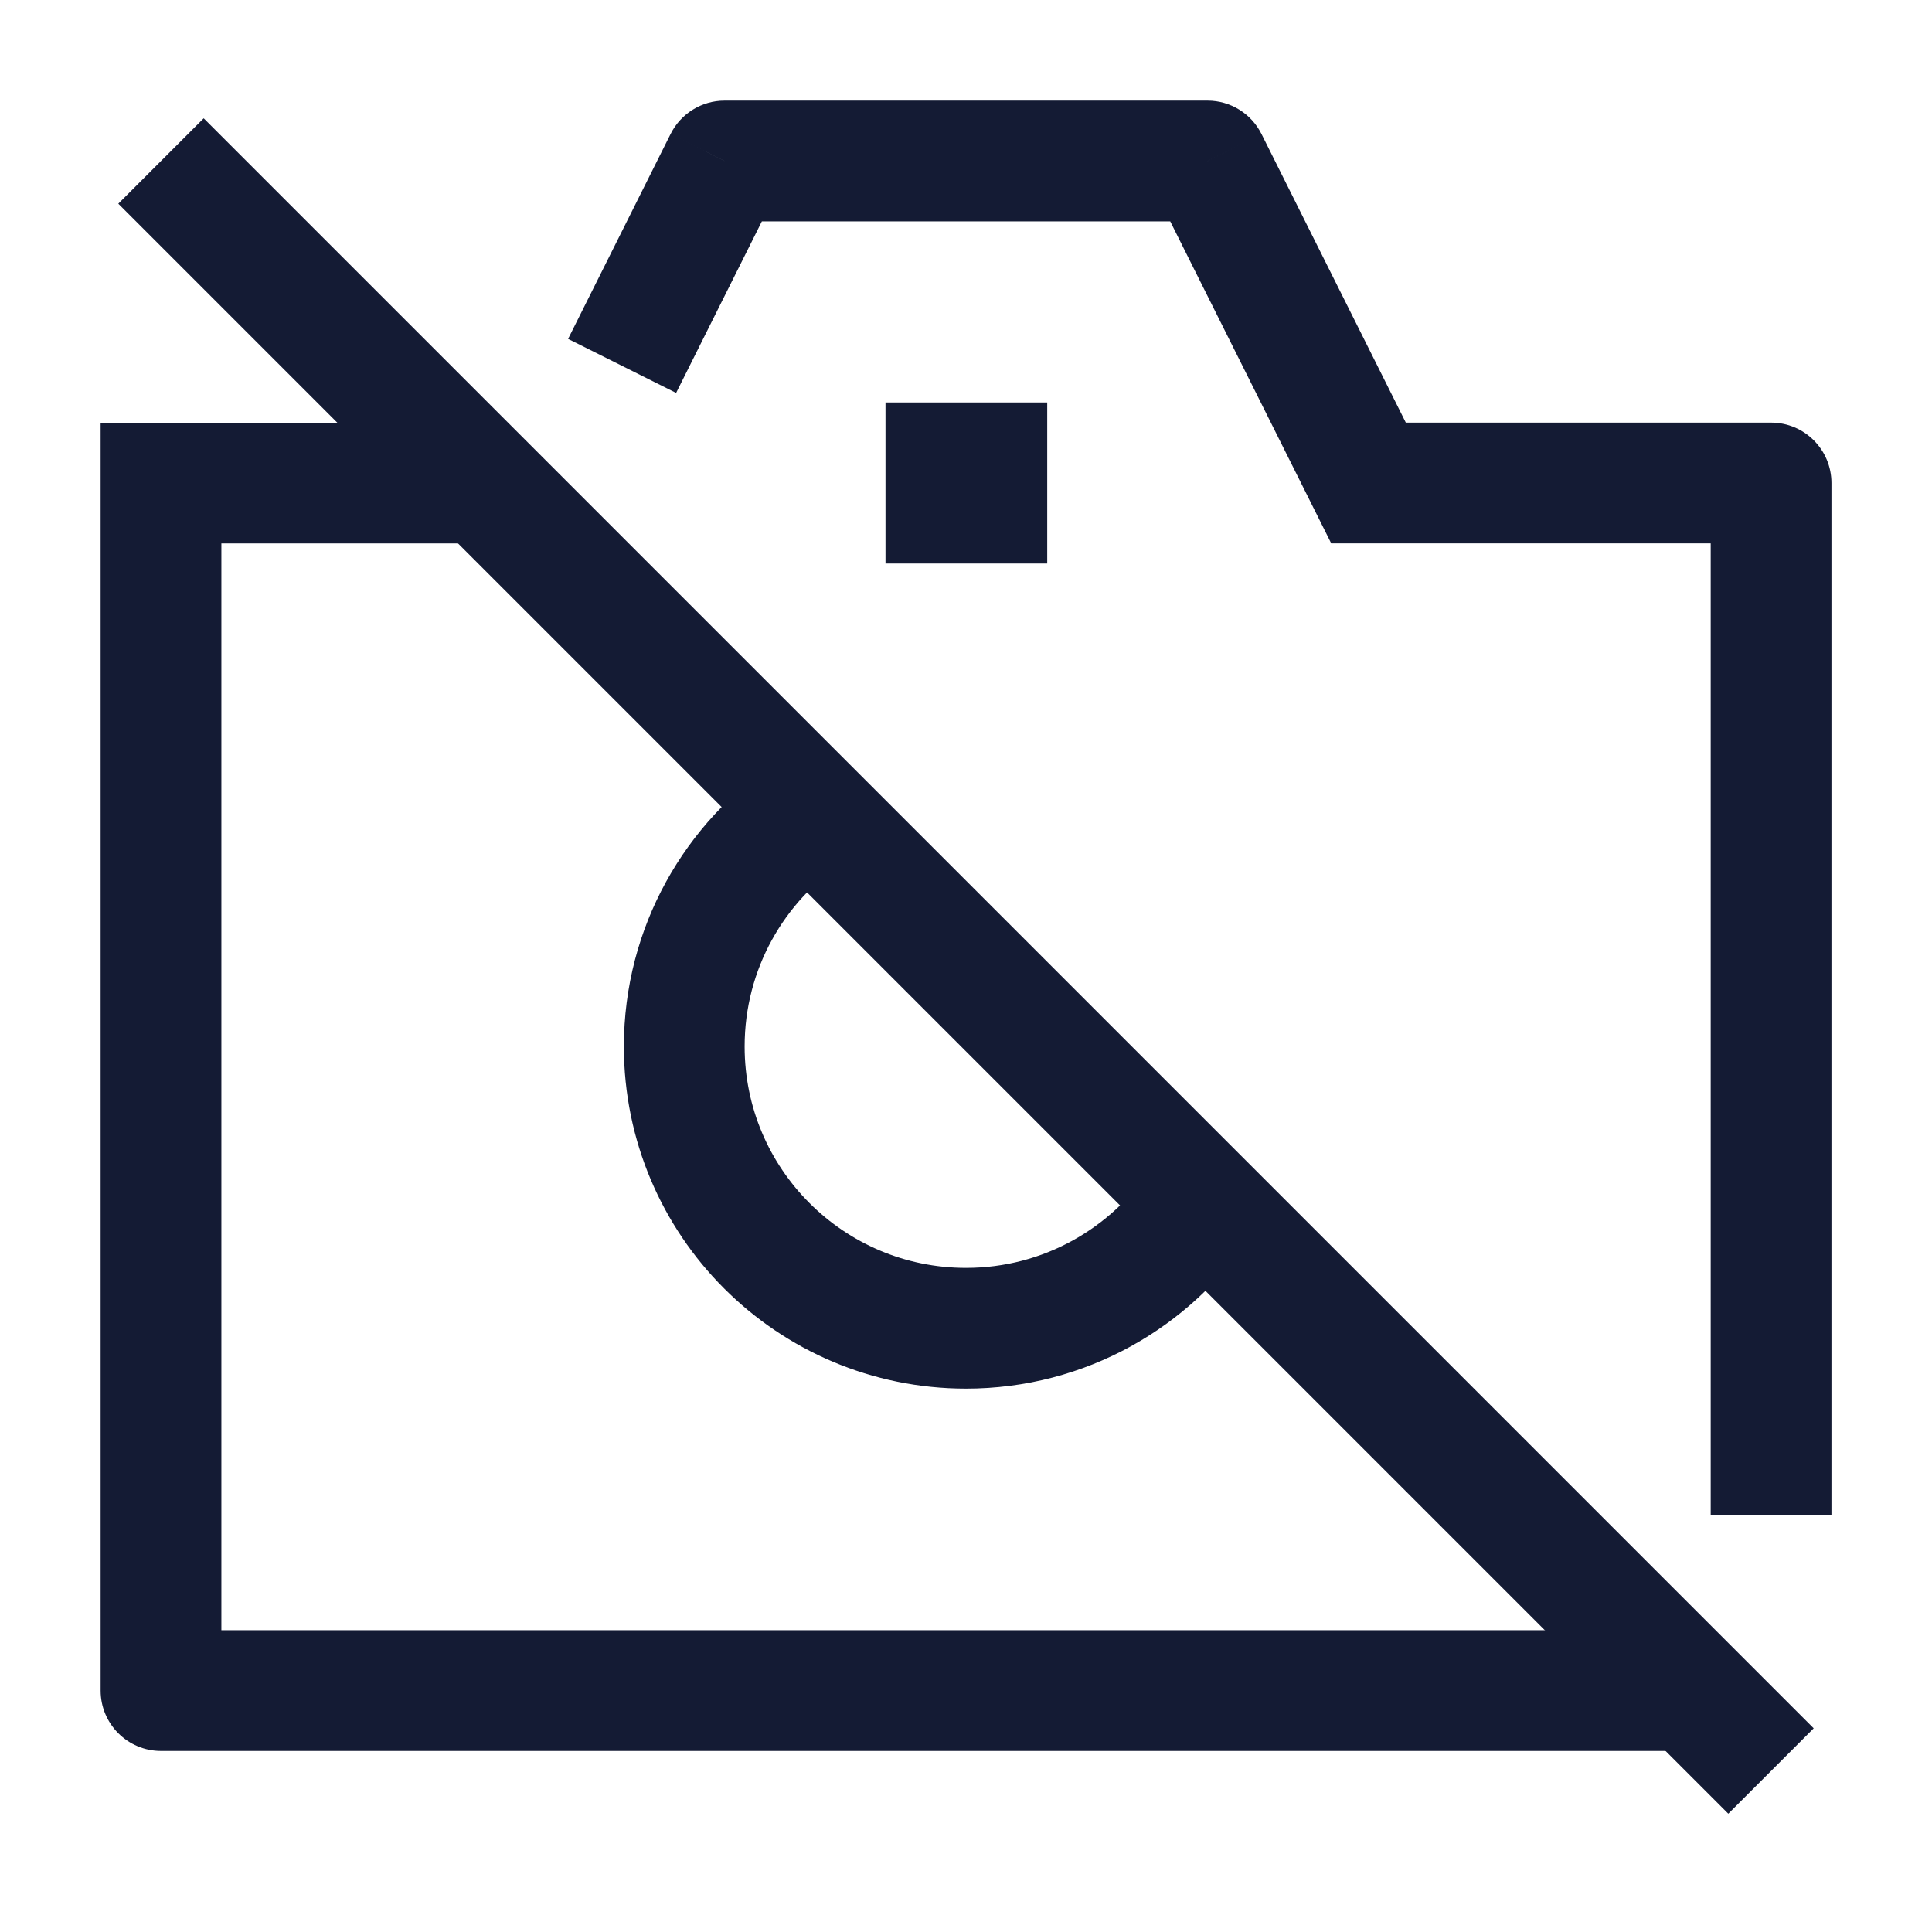<svg width="24" height="24" viewBox="0 0 24 24" fill="none" xmlns="http://www.w3.org/2000/svg">
<path d="M10.076 10.076C9.126 10.702 8.5 11.778 8.5 13C8.5 14.933 10.067 16.5 12 16.5C13.222 16.5 14.298 15.873 14.924 14.924" stroke="#141B34" stroke-width="1.5"/>
<path d="M12 6H12.009" stroke="#141B34" stroke-width="2" stroke-linecap="square" stroke-linejoin="round"/>
<path d="M2 2L22 22" stroke="#141B34" stroke-width="1.5"/>
<path d="M2 21.001H1.25C1.25 21.415 1.586 21.751 2 21.751V21.001ZM17 6L16.33 6.336L16.537 6.75H17V6ZM22.001 6H22.751C22.751 5.586 22.416 5.25 22.001 5.25V6ZM2 6.001V5.251H1.25V6.001H2ZM15.001 2L15.671 1.665C15.544 1.411 15.285 1.25 15.001 1.25V2ZM9 2V1.25C8.716 1.25 8.457 1.411 8.33 1.665L9 2ZM2 21.751H21.001V20.251H2V21.751ZM17 6.75H22.001V5.25H17V6.75ZM2.75 21.001V6.001H1.25V21.001H2.75ZM2 6.751H6V5.251H2V6.751ZM14.33 2.336L16.33 6.336L17.671 5.665L15.671 1.665L14.33 2.336ZM15.001 1.25H9V2.75H15.001V1.25ZM8.399 4.881L9.671 2.336L8.33 1.665L7.057 4.21L8.399 4.881ZM21.251 6V18.819H22.751V6H21.251Z" fill="#141B34"/>
</svg>
